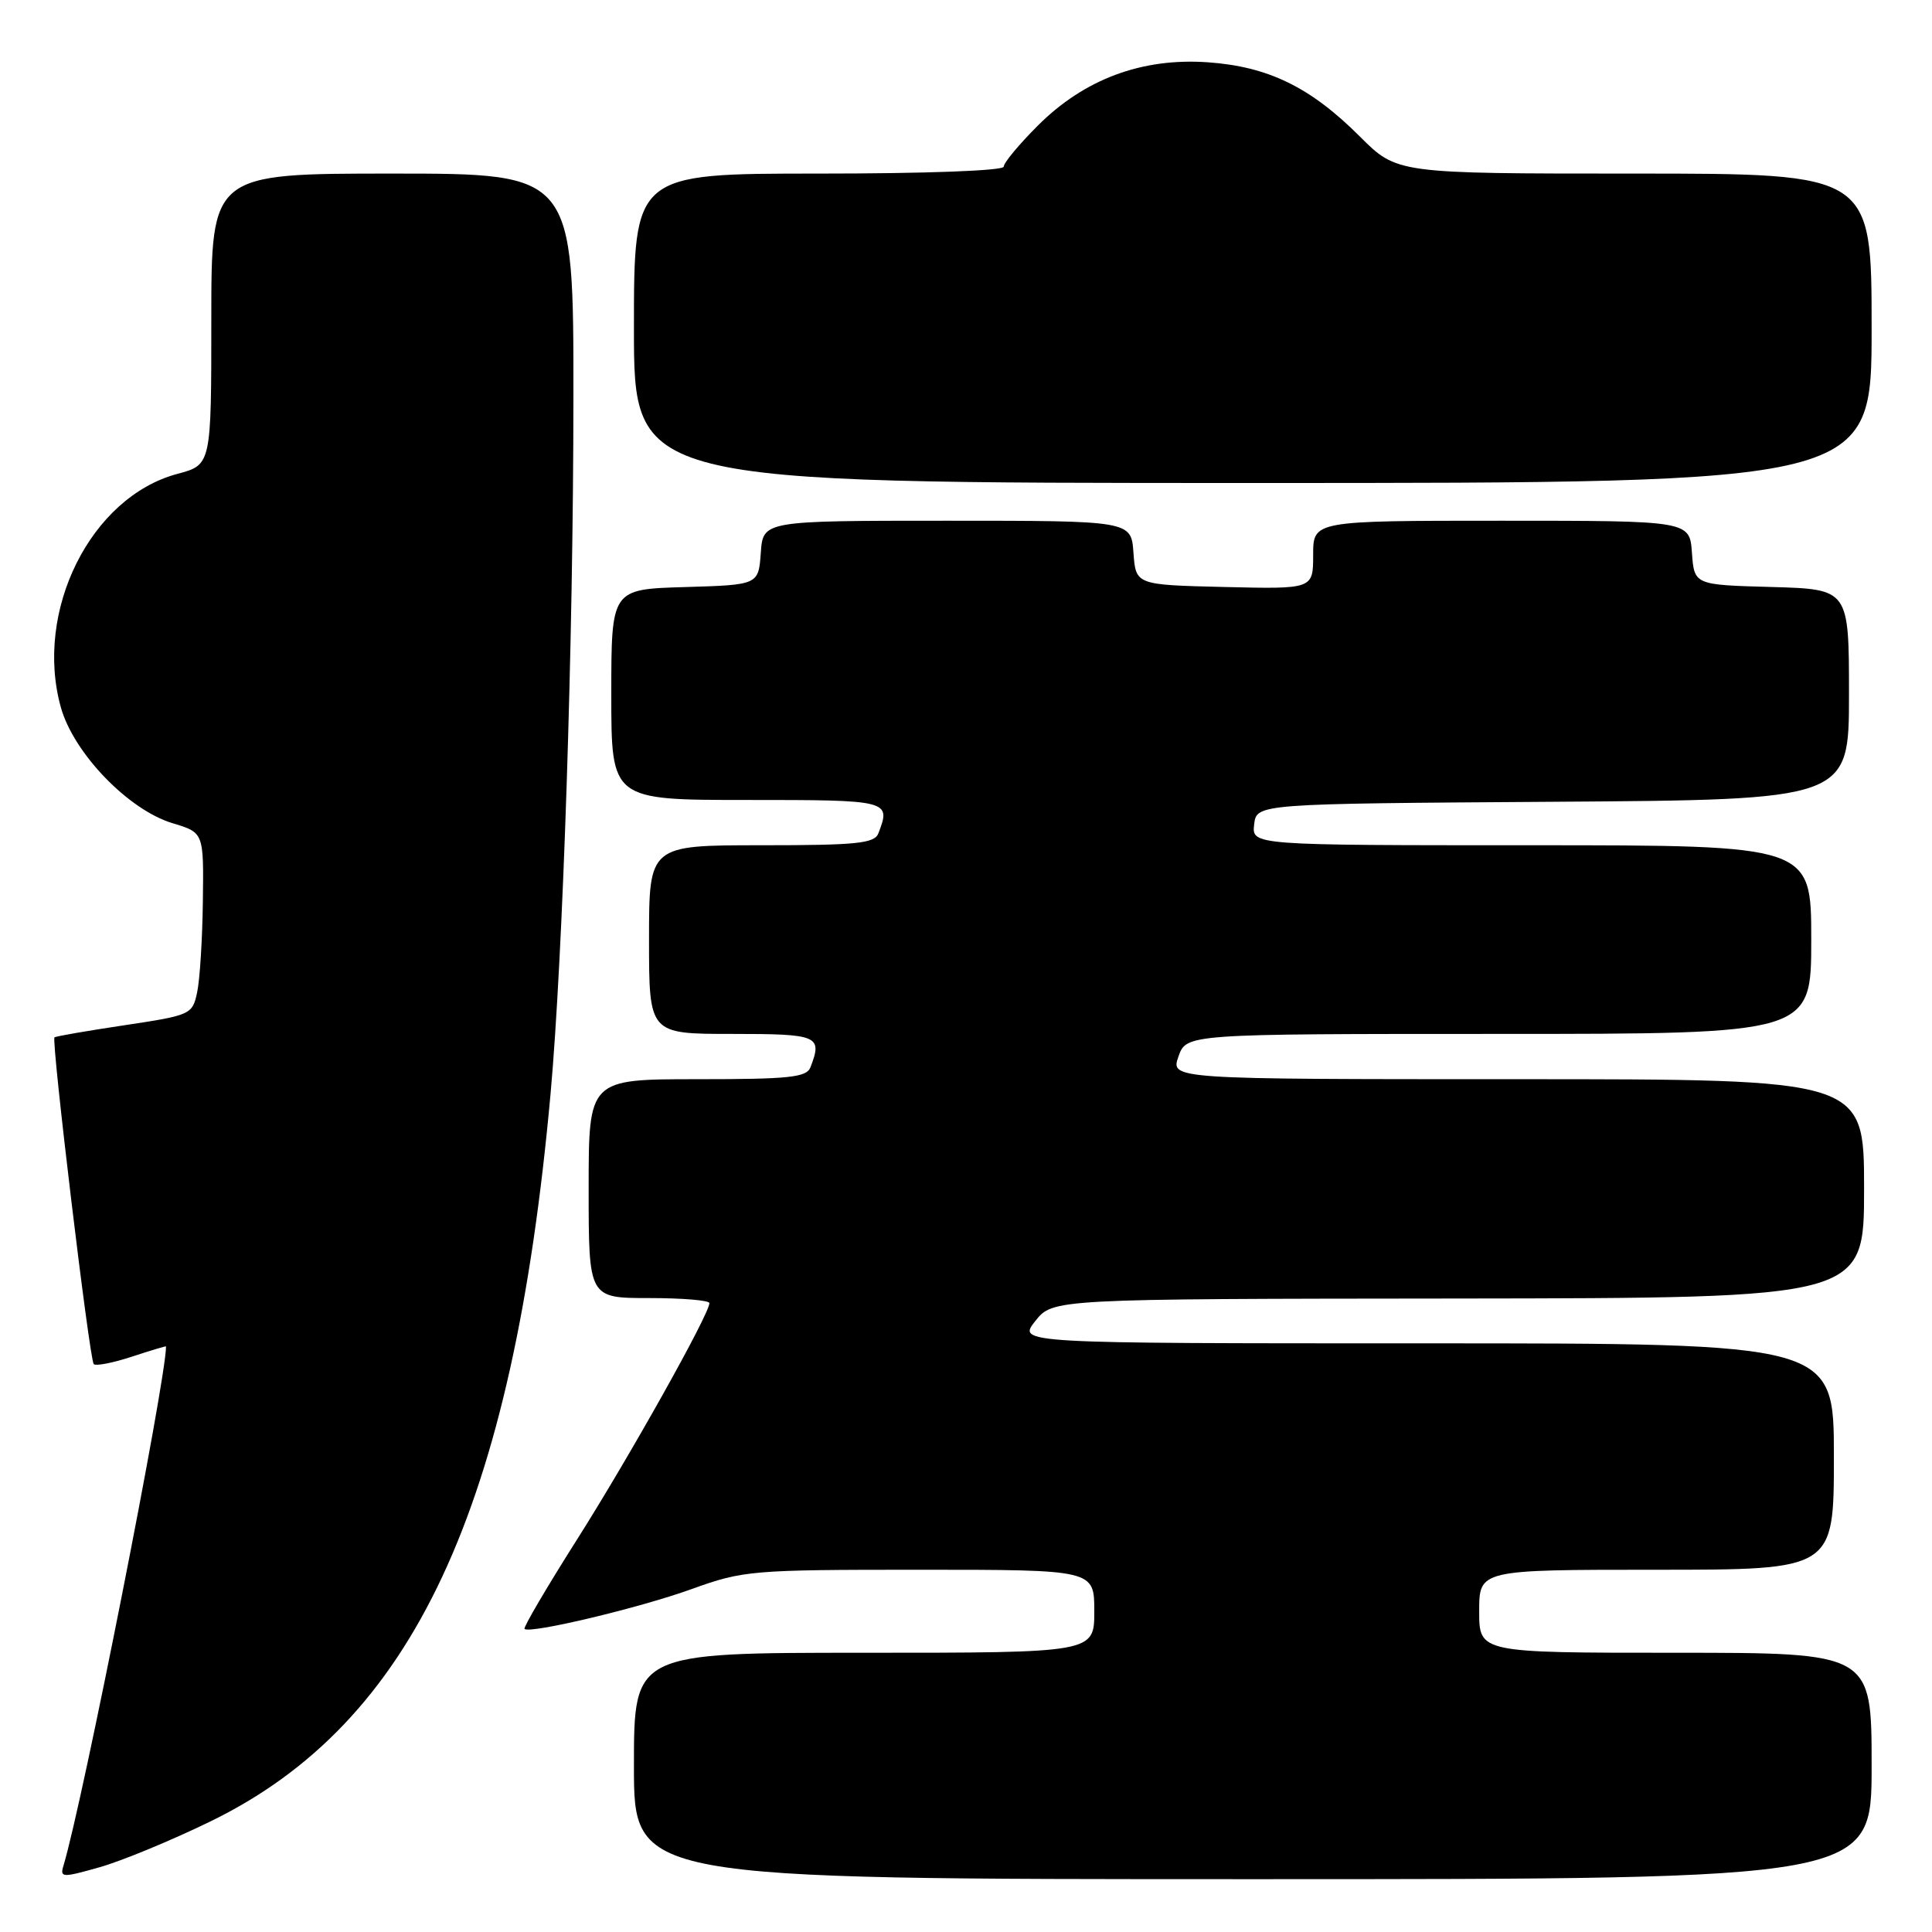 <?xml version="1.0" encoding="UTF-8" standalone="no"?>
<!DOCTYPE svg PUBLIC "-//W3C//DTD SVG 1.1//EN" "http://www.w3.org/Graphics/SVG/1.1/DTD/svg11.dtd" >
<svg xmlns="http://www.w3.org/2000/svg" xmlns:xlink="http://www.w3.org/1999/xlink" version="1.1" viewBox="0 0 256 256">
 <g >
 <path fill="currentColor"
d=" M 27.90 241.34 C 54.74 228.27 67.97 199.96 72.95 144.95 C 74.60 126.70 75.97 85.15 75.98 52.75 C 76.00 23.00 76.00 23.00 52.00 23.00 C 28.00 23.00 28.00 23.00 28.00 42.29 C 28.00 61.59 28.00 61.59 23.51 62.79 C 12.02 65.86 4.49 80.97 8.07 93.75 C 9.77 99.81 17.03 107.33 22.87 109.08 C 27.00 110.32 27.00 110.32 26.88 119.41 C 26.82 124.41 26.48 129.85 26.12 131.50 C 25.50 134.43 25.27 134.53 16.49 135.85 C 11.55 136.59 7.37 137.31 7.22 137.46 C 6.78 137.88 11.86 180.19 12.42 180.75 C 12.70 181.03 14.97 180.59 17.46 179.77 C 19.96 178.95 22.00 178.33 22.00 178.41 C 22.00 182.91 10.97 238.74 8.41 247.21 C 7.92 248.81 8.25 248.82 13.19 247.42 C 16.11 246.60 22.73 243.86 27.90 241.34 Z  M 248.00 234.00 C 248.00 219.00 248.00 219.00 222.00 219.00 C 196.00 219.00 196.00 219.00 196.00 213.50 C 196.00 208.00 196.00 208.00 219.50 208.00 C 243.00 208.00 243.00 208.00 243.00 193.00 C 243.00 178.00 243.00 178.00 188.92 178.00 C 134.85 178.00 134.85 178.00 137.17 175.06 C 139.50 172.11 139.50 172.11 193.25 172.06 C 247.00 172.00 247.00 172.00 247.00 157.50 C 247.00 143.00 247.00 143.00 201.05 143.00 C 155.10 143.00 155.10 143.00 156.15 140.00 C 157.20 137.00 157.20 137.00 198.60 137.00 C 240.00 137.00 240.00 137.00 240.00 124.50 C 240.00 112.00 240.00 112.00 202.93 112.00 C 165.87 112.00 165.87 112.00 166.18 109.25 C 166.50 106.50 166.50 106.50 205.75 106.24 C 245.00 105.98 245.00 105.98 245.00 92.02 C 245.00 78.07 245.00 78.07 234.75 77.78 C 224.50 77.50 224.50 77.50 224.19 73.25 C 223.89 69.00 223.89 69.00 198.94 69.00 C 174.00 69.00 174.00 69.00 174.00 73.53 C 174.00 78.06 174.00 78.06 162.25 77.78 C 150.50 77.50 150.50 77.50 150.19 73.25 C 149.89 69.00 149.89 69.00 125.50 69.00 C 101.11 69.00 101.11 69.00 100.81 73.25 C 100.50 77.50 100.50 77.50 90.75 77.79 C 81.00 78.07 81.00 78.07 81.00 92.04 C 81.00 106.00 81.00 106.00 99.00 106.00 C 117.91 106.00 118.07 106.04 116.39 110.42 C 115.88 111.76 113.55 112.00 100.89 112.00 C 86.00 112.00 86.00 112.00 86.00 124.50 C 86.00 137.00 86.00 137.00 97.00 137.00 C 108.46 137.00 109.00 137.23 107.39 141.42 C 106.88 142.76 104.60 143.00 92.39 143.00 C 78.00 143.00 78.00 143.00 78.00 157.50 C 78.00 172.00 78.00 172.00 86.00 172.00 C 90.40 172.00 94.00 172.30 94.00 172.67 C 94.00 174.12 83.39 193.06 76.48 203.96 C 72.46 210.30 69.32 215.65 69.50 215.84 C 70.19 216.52 84.70 213.07 91.62 210.57 C 98.50 208.09 99.54 208.00 121.87 208.00 C 145.00 208.00 145.00 208.00 145.00 213.50 C 145.00 219.00 145.00 219.00 114.50 219.00 C 84.00 219.00 84.00 219.00 84.00 234.00 C 84.00 249.00 84.00 249.00 166.00 249.00 C 248.00 249.00 248.00 249.00 248.00 234.00 Z  M 248.00 43.50 C 248.00 23.00 248.00 23.00 216.55 23.00 C 185.10 23.00 185.10 23.00 180.19 18.09 C 173.63 11.53 168.03 8.81 160.00 8.25 C 151.28 7.65 143.67 10.49 137.51 16.65 C 135.03 19.13 133.00 21.57 133.00 22.08 C 133.00 22.62 122.77 23.00 108.50 23.00 C 84.00 23.00 84.00 23.00 84.00 43.50 C 84.00 64.00 84.00 64.00 166.00 64.00 C 248.00 64.00 248.00 64.00 248.00 43.50 Z "/>
</g>
</svg>